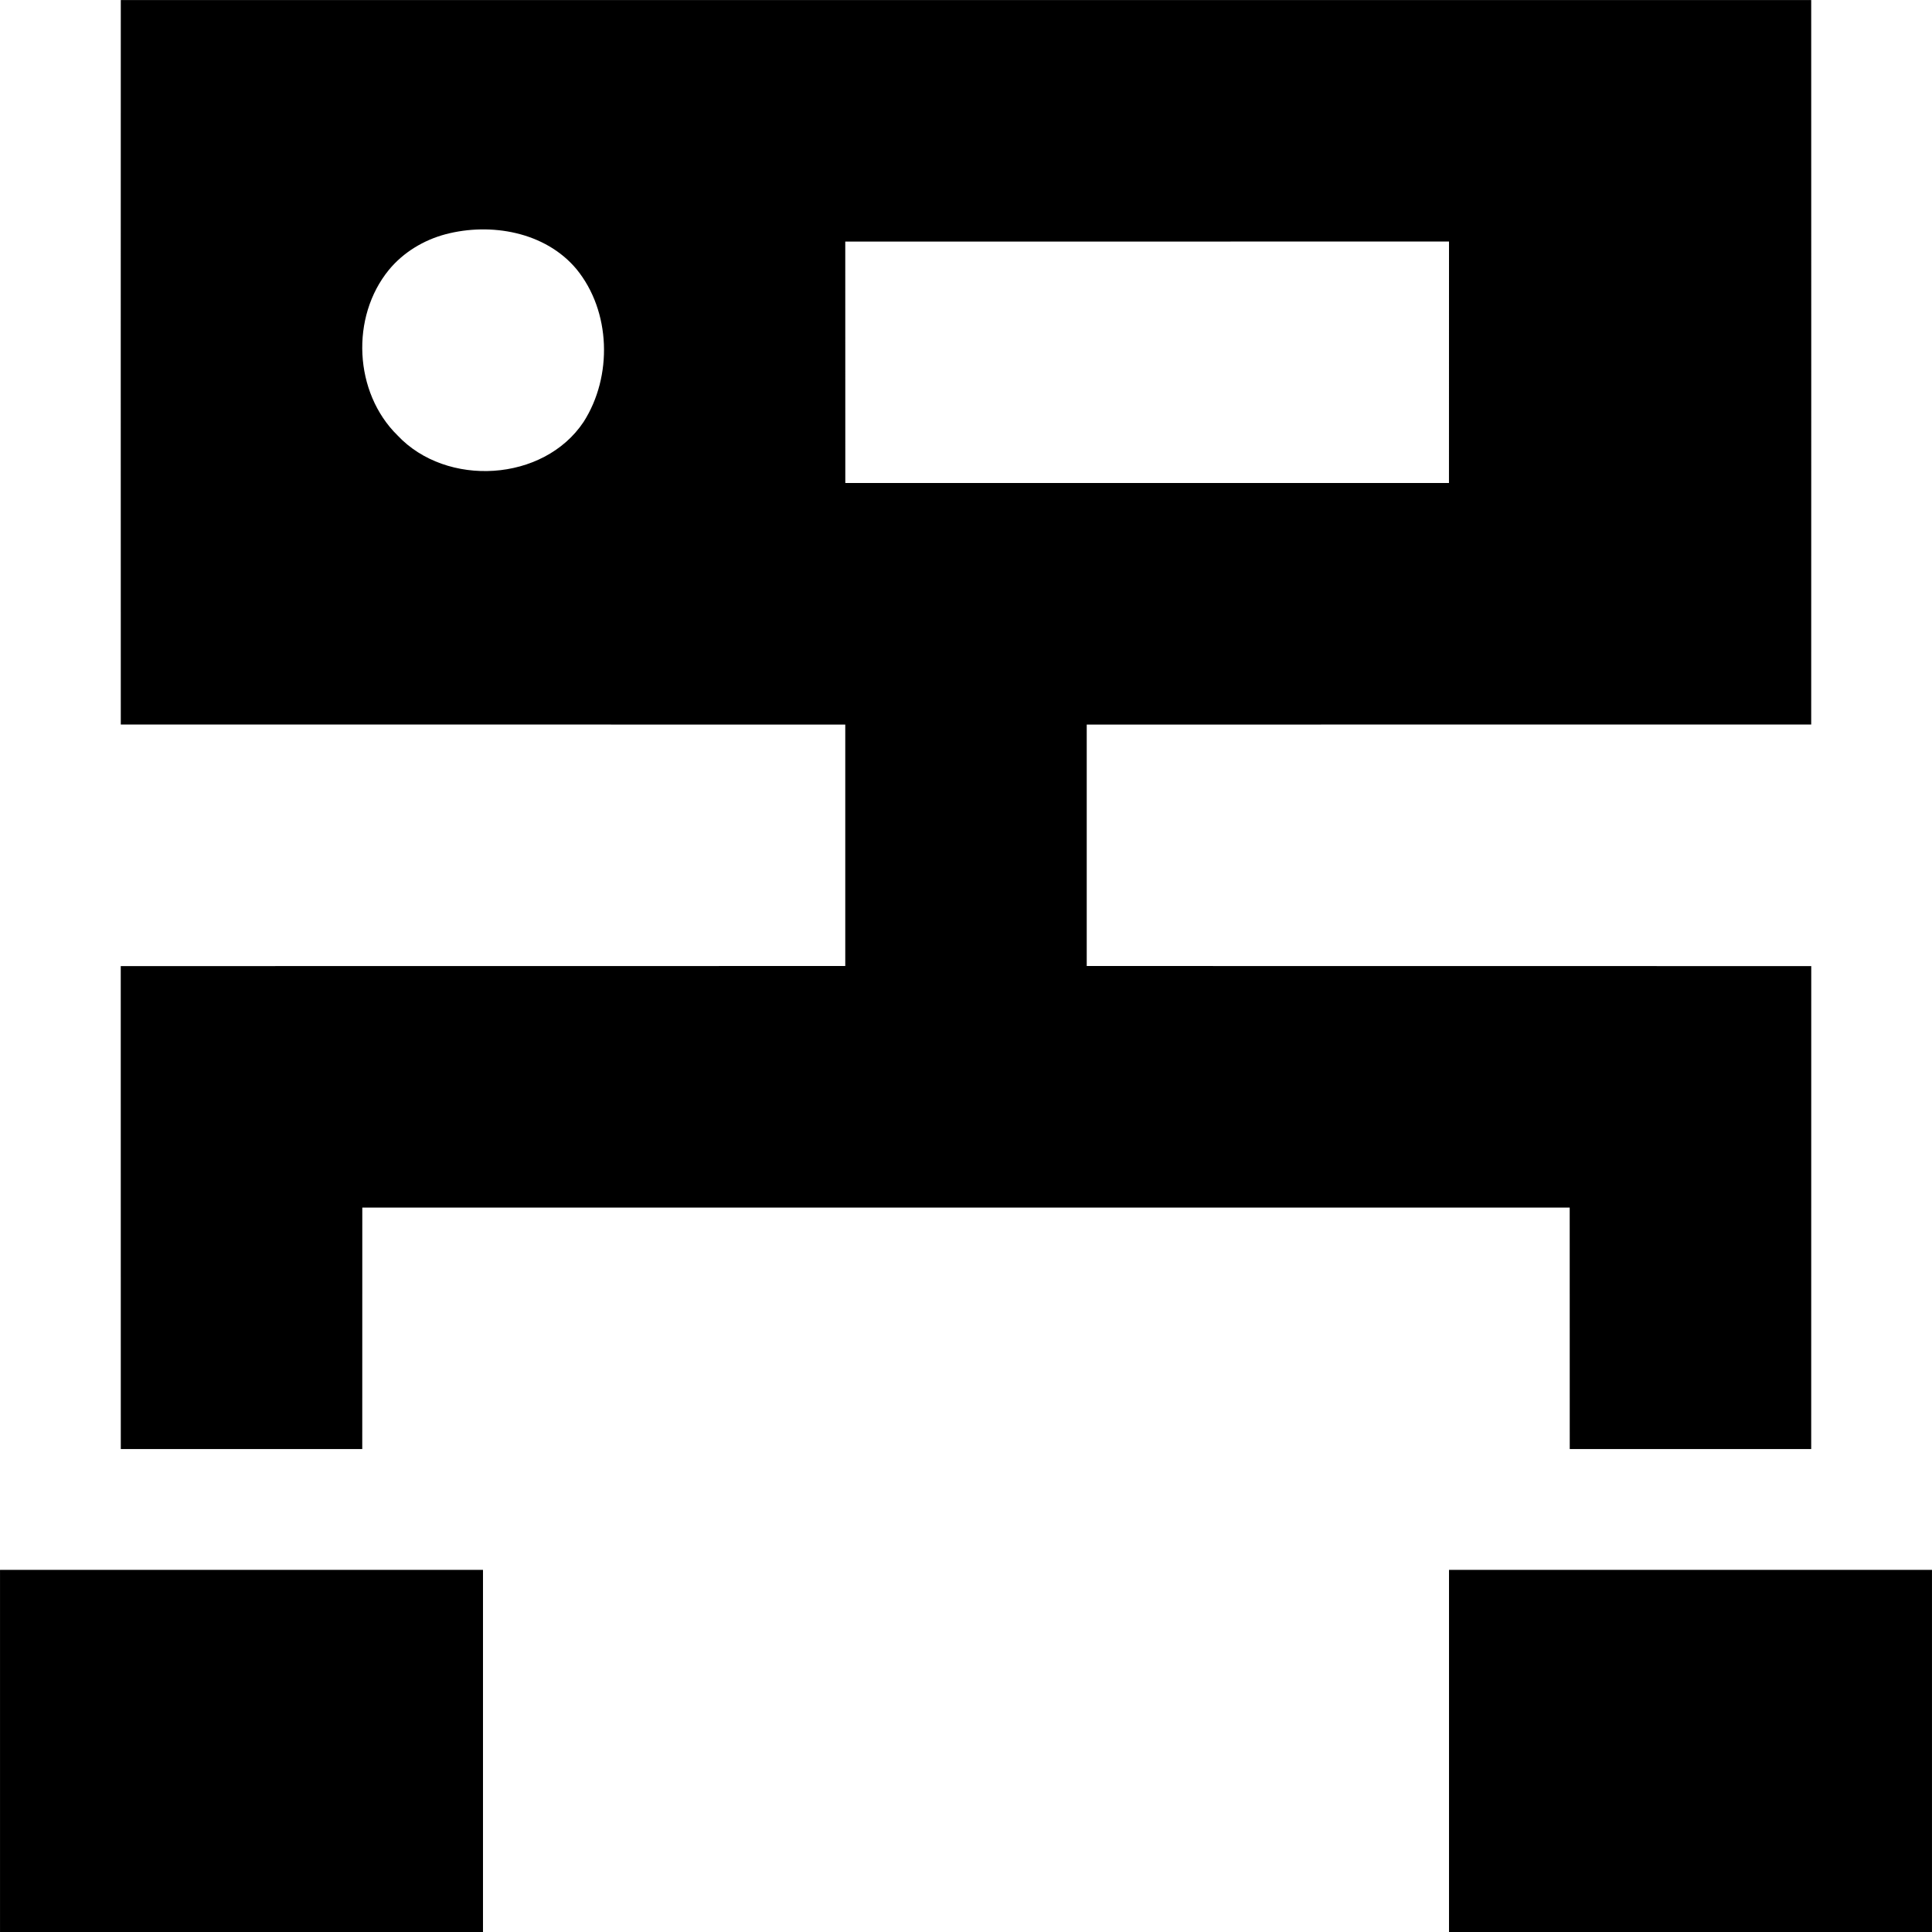 <?xml version="1.0" encoding="UTF-8" standalone="no"?>
<svg
   xmlns:dc="http://purl.org/dc/elements/1.1/"
   xmlns:cc="http://creativecommons.org/ns#"
   xmlns:rdf="http://www.w3.org/1999/02/22-rdf-syntax-ns#"
   xmlns:svg="http://www.w3.org/2000/svg"
   xmlns="http://www.w3.org/2000/svg"
   xmlns:sodipodi="http://sodipodi.sourceforge.net/DTD/sodipodi-0.dtd"
   xmlns:inkscape="http://www.inkscape.org/namespaces/inkscape"
   width="455.109pt"
   height="455.12pt"
   viewBox="0 0 455.109 455.12"
   version="1.1"
   id="svg9"
   sodipodi:docname="support_icon_3.svg"
   inkscape:version="0.92.1 r15371">
  <defs
     id="defs13" />
  <sodipodi:namedview
     pagecolor="#ffffff"
     bordercolor="#666666"
     borderopacity="1"
     objecttolerance="10"
     gridtolerance="10"
     guidetolerance="10"
     inkscape:pageopacity="0"
     inkscape:pageshadow="2"
     inkscape:window-width="1534"
     inkscape:window-height="877"
     id="namedview11"
     showgrid="false"
     fit-margin-top="0"
     fit-margin-left="0"
     fit-margin-right="0"
     fit-margin-bottom="0"
     inkscape:zoom="0.34570313"
     inkscape:cx="303.40592"
     inkscape:cy="303.40335"
     inkscape:window-x="58"
     inkscape:window-y="-8"
     inkscape:window-maximized="1"
     inkscape:current-layer="svg9" />
  <g
     id="#000000ff"
     transform="translate(-28.446,-28.433)">
    <path
       d="m 56.9,28.44 c 132.73,-0.01 265.47,-0.01 398.2,0 0.02,56.89 0.01,113.78 0,170.66 -56.89,0.02 -113.77,-0.01 -170.66,0.02 0,18.95 0,37.91 0,56.87 56.89,0.03 113.78,-0.01 170.67,0.02 0,37.92 0.01,75.84 -0.01,113.77 -18.96,0.01 -37.92,0.01 -56.88,0 -0.02,-18.96 0.01,-37.92 -0.01,-56.88 -94.81,-0.01 -189.61,-0.01 -284.42,0 -0.02,18.96 0.01,37.92 -0.01,56.88 -18.96,0.01 -37.92,0.01 -56.88,0 -0.02,-37.93 -0.01,-75.85 -0.01,-113.77 56.89,-0.03 113.78,0.01 170.67,-0.02 0,-18.96 0,-37.92 0,-56.87 -56.89,-0.03 -113.77,0 -170.66,-0.02 -0.01,-56.88 -0.02,-113.77 0,-170.66 m 76.51,55.17 c -5.16,1.37 -9.95,4.26 -13.35,8.39 -9.08,11.1 -8.24,28.91 2.02,38.99 11.52,12.29 34.39,11.01 43.84,-3.17 6.86,-10.72 6.46,-26.09 -1.71,-36.03 -7.35,-8.75 -20.13,-10.98 -30.8,-8.18 m 94.15,1.73 c 0.01,18.96 0,37.91 0.01,56.87 47.4,0.01 94.8,0.01 142.2,0 0.01,-18.96 0.01,-37.92 0.01,-56.88 -47.41,0.01 -94.81,-0.01 -142.22,0.01 z"
       id="path2"
       inkscape:connector-curvature="0"
       style="opacity:1;fill:#000000" />
    <path
       d="m 28.45,398.23 c 37.92,-0.01 75.84,-0.01 113.77,0 0,28.44 0,56.87 0,85.31 -37.93,0.02 -75.85,0.01 -113.77,0.01 -0.01,-28.44 0,-56.88 0,-85.32 z"
       id="path4"
       inkscape:connector-curvature="0"
       style="opacity:1;fill:#000000" />
    <path
       d="m 369.78,398.23 c 37.93,-0.01 75.85,-0.01 113.77,0 0,28.44 0.01,56.88 0,85.32 -37.92,0 -75.84,0.01 -113.77,-0.01 0,-28.44 0,-56.87 0,-85.31 z"
       id="path6"
       inkscape:connector-curvature="0"
       style="opacity:1;fill:#000000" />
  </g>
</svg>
